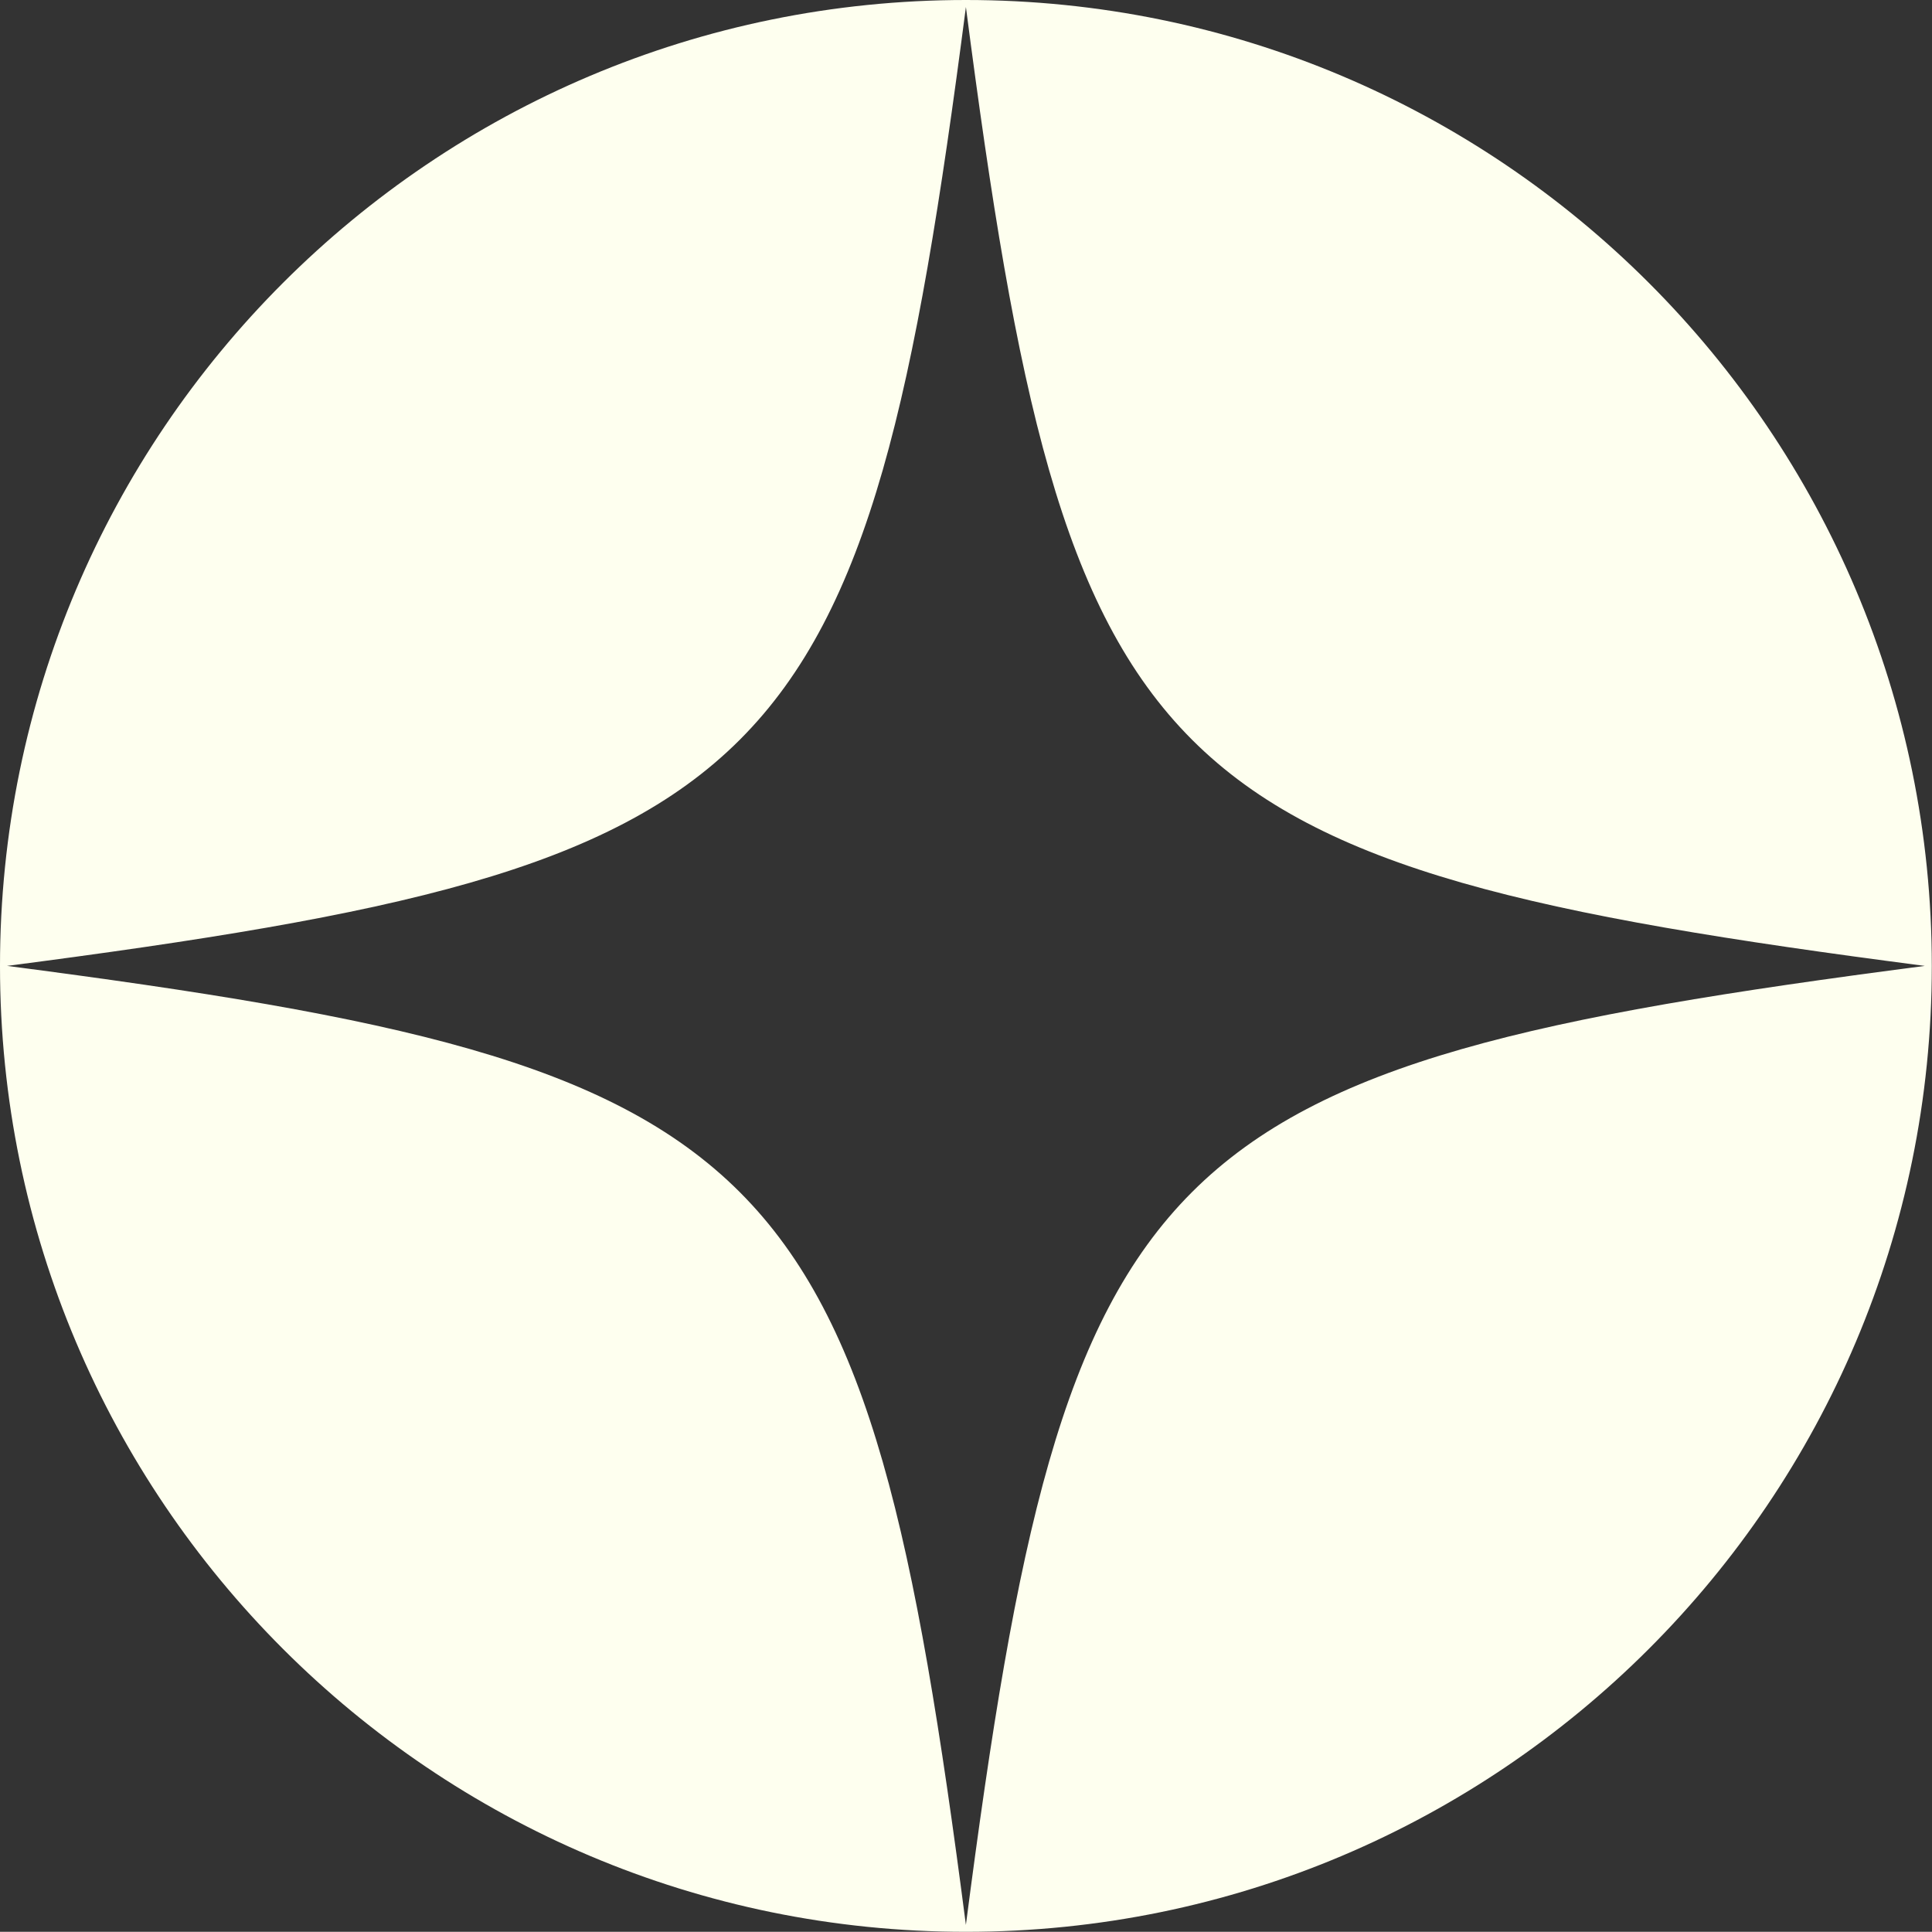 <?xml version="1.0" encoding="UTF-8"?>
<svg id="Layer_2" data-name="Layer 2" xmlns="http://www.w3.org/2000/svg" viewBox="0 0 101.93 101.92">
  <rect x="0" y="0" width="101.93" height="101.92" fill="#333333" stroke="none"/>
  <defs>
    <style>
      .cls-1 {
        fill: #feffef;
        stroke-width: 0px;
      }
    </style>
  </defs>
  <g id="Layer_1-2" data-name="Layer 1">
    <path class="cls-1" d="m50.96,0C22.82,0,0,22.82,0,50.96s22.82,50.96,50.96,50.96,50.96-22.82,50.96-50.96S79.11,0,50.96,0Zm0,101.56C45.64,60.6,41.33,56.28.37,50.96,41.33,45.64,45.64,41.33,50.96.37c5.32,40.96,9.64,45.27,50.59,50.59-40.96,5.32-45.27,9.64-50.59,50.59Z"/>
  </g>
</svg>